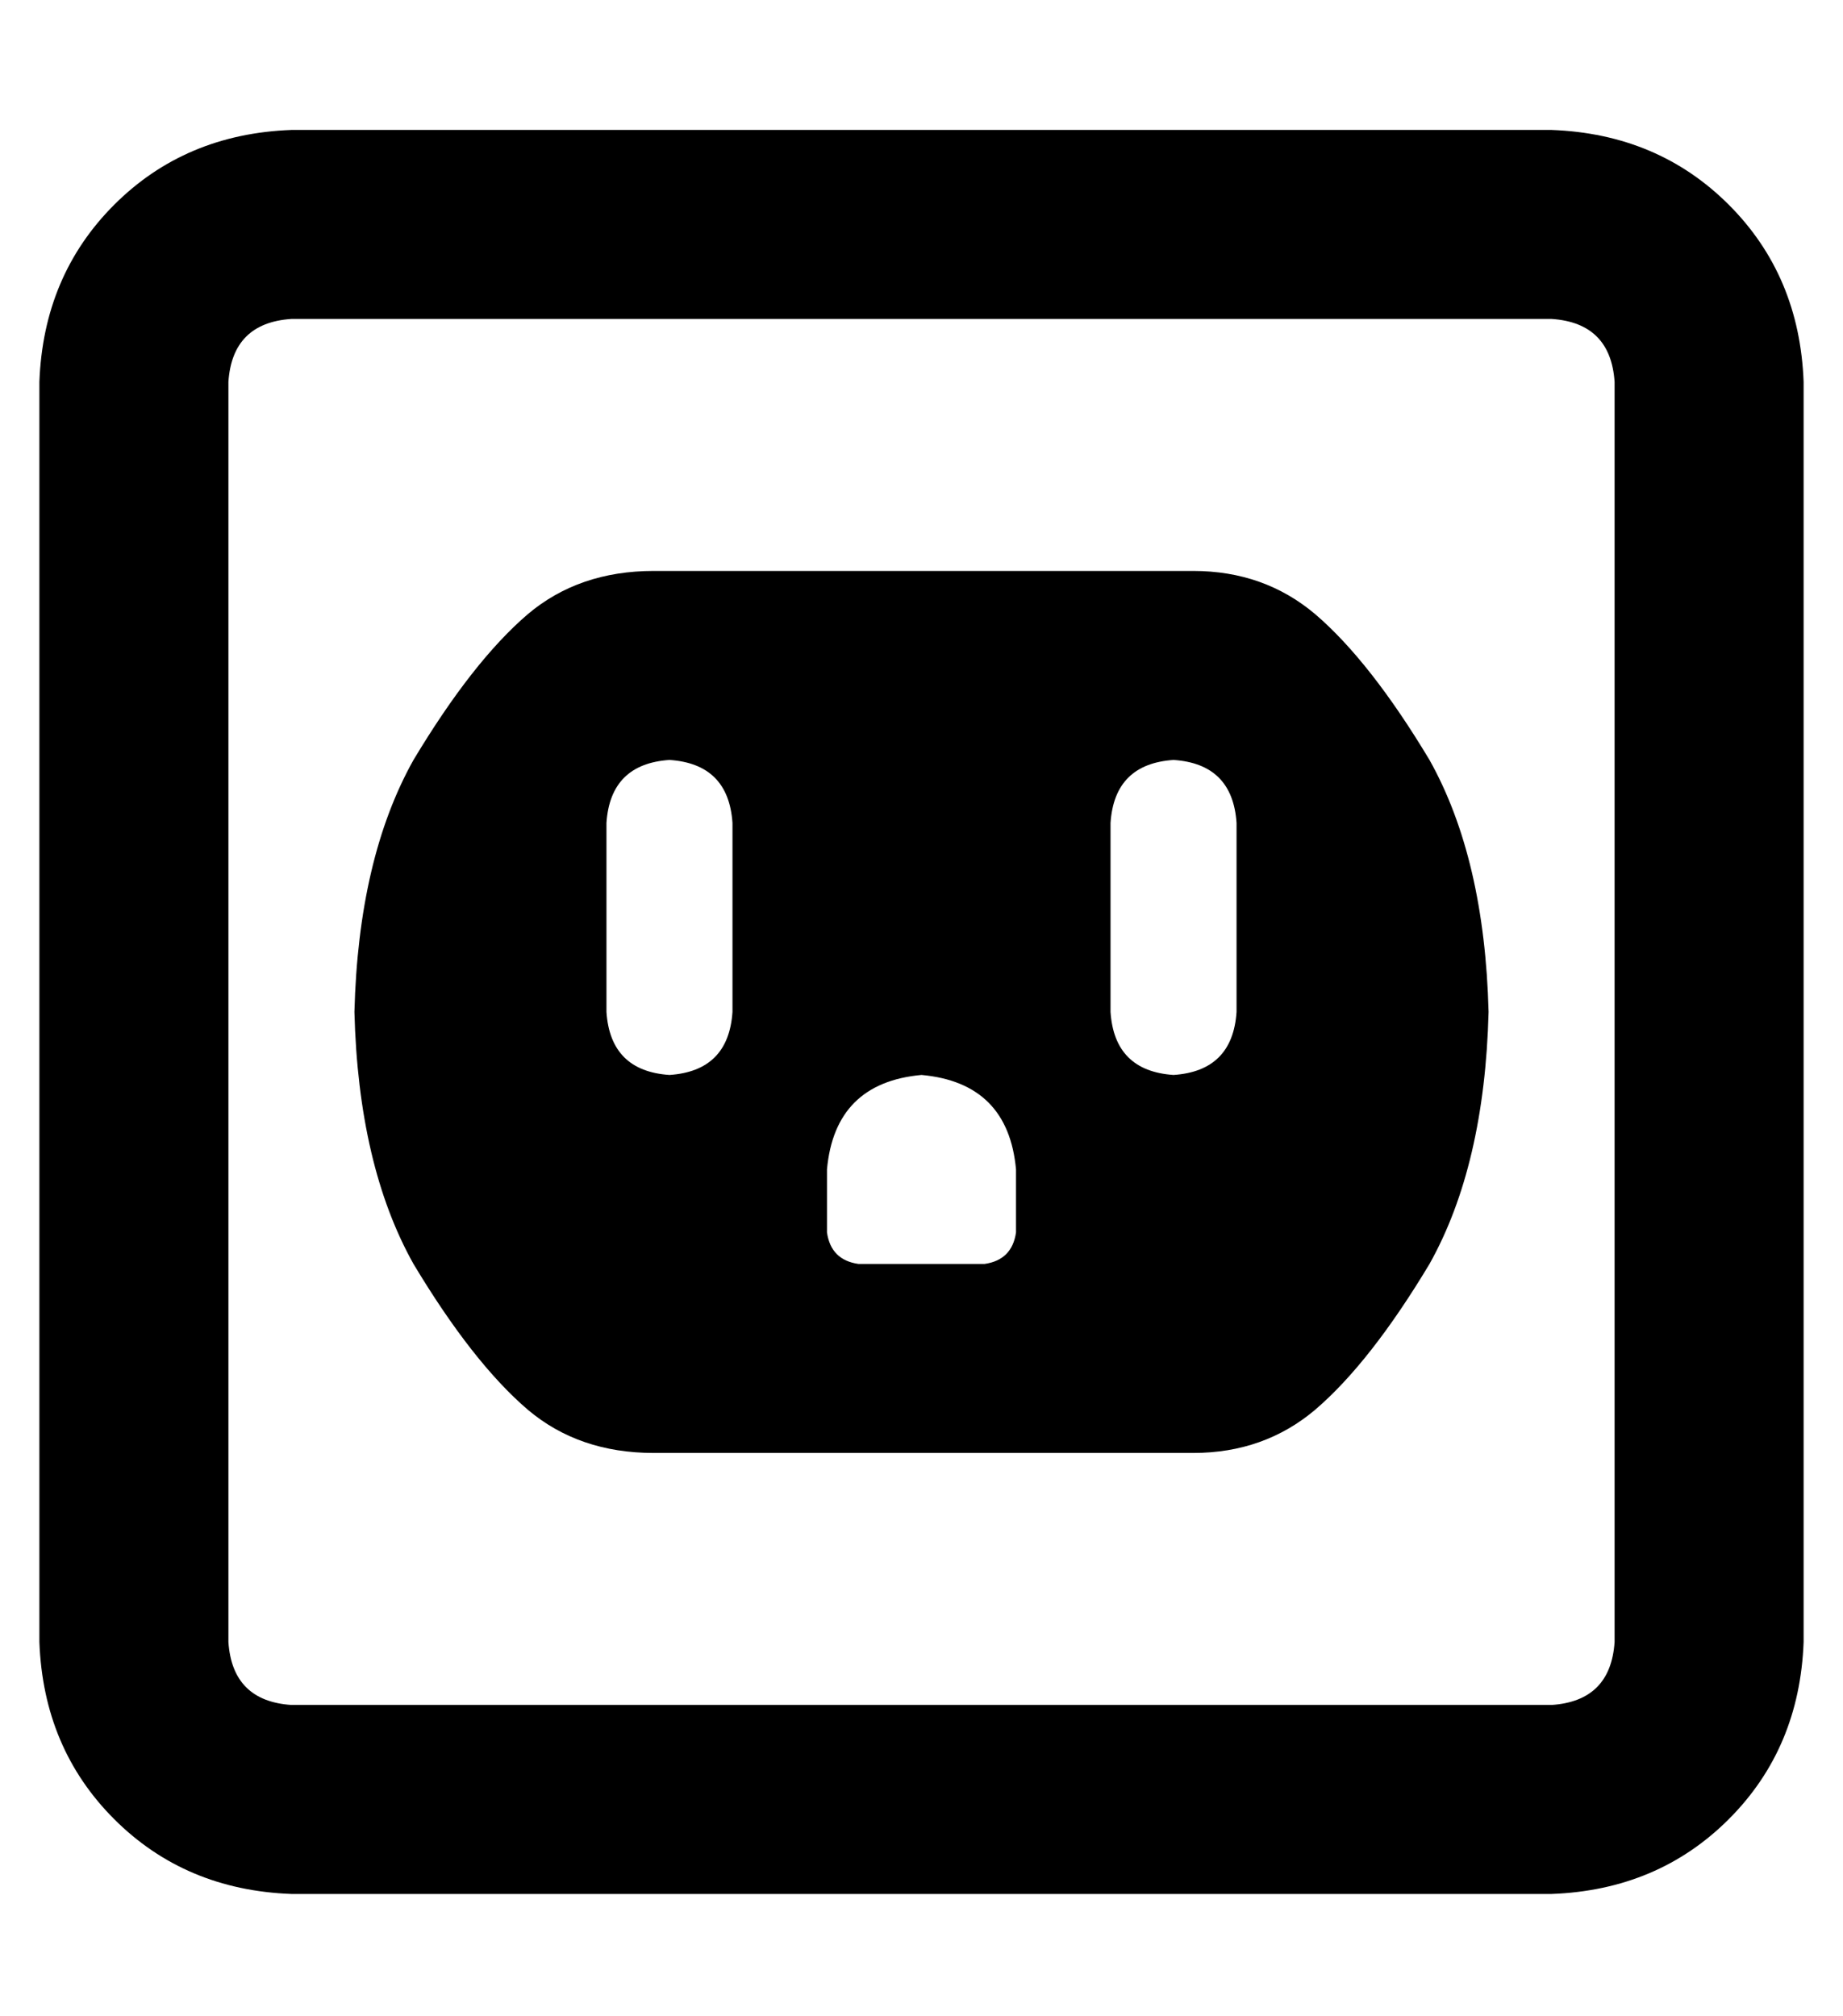<?xml version="1.0" standalone="no"?>
<!DOCTYPE svg PUBLIC "-//W3C//DTD SVG 1.1//EN" "http://www.w3.org/Graphics/SVG/1.1/DTD/svg11.dtd" >
<svg xmlns="http://www.w3.org/2000/svg" xmlns:xlink="http://www.w3.org/1999/xlink" version="1.1" viewBox="-10 -40 468 512">
   <path fill="currentColor"
d="M64 41q-15 1 -16 16v320v0q1 15 16 16h320v0q15 -1 16 -16v-320v0q-1 -15 -16 -16h-320v0zM0 57q1 -27 19 -45v0v0q18 -18 45 -19h320v0q27 1 45 19t19 45v320v0q-1 27 -19 45t-45 19h-320v0q-27 -1 -45 -19t-19 -45v-320v0zM80 217q1 -39 15 -64v0v0q15 -25 29 -37
q13 -11 32 -11h137v0q18 0 31 11q14 12 29 37q14 25 15 64q-1 39 -15 64q-15 25 -29 37q-13 11 -31 11h-137v0q-19 0 -32 -11q-14 -12 -29 -37q-14 -25 -15 -64v0zM176 169q-1 -15 -16 -16q-15 1 -16 16v48v0q1 15 16 16q15 -1 16 -16v-48v0zM304 169q-1 -15 -16 -16
q-15 1 -16 16v48v0q1 15 16 16q15 -1 16 -16v-48v0zM200 257v16v-16v16q1 7 8 8h32v0q7 -1 8 -8v-16v0q-2 -22 -24 -24q-22 2 -24 24v0z" />
</svg>
